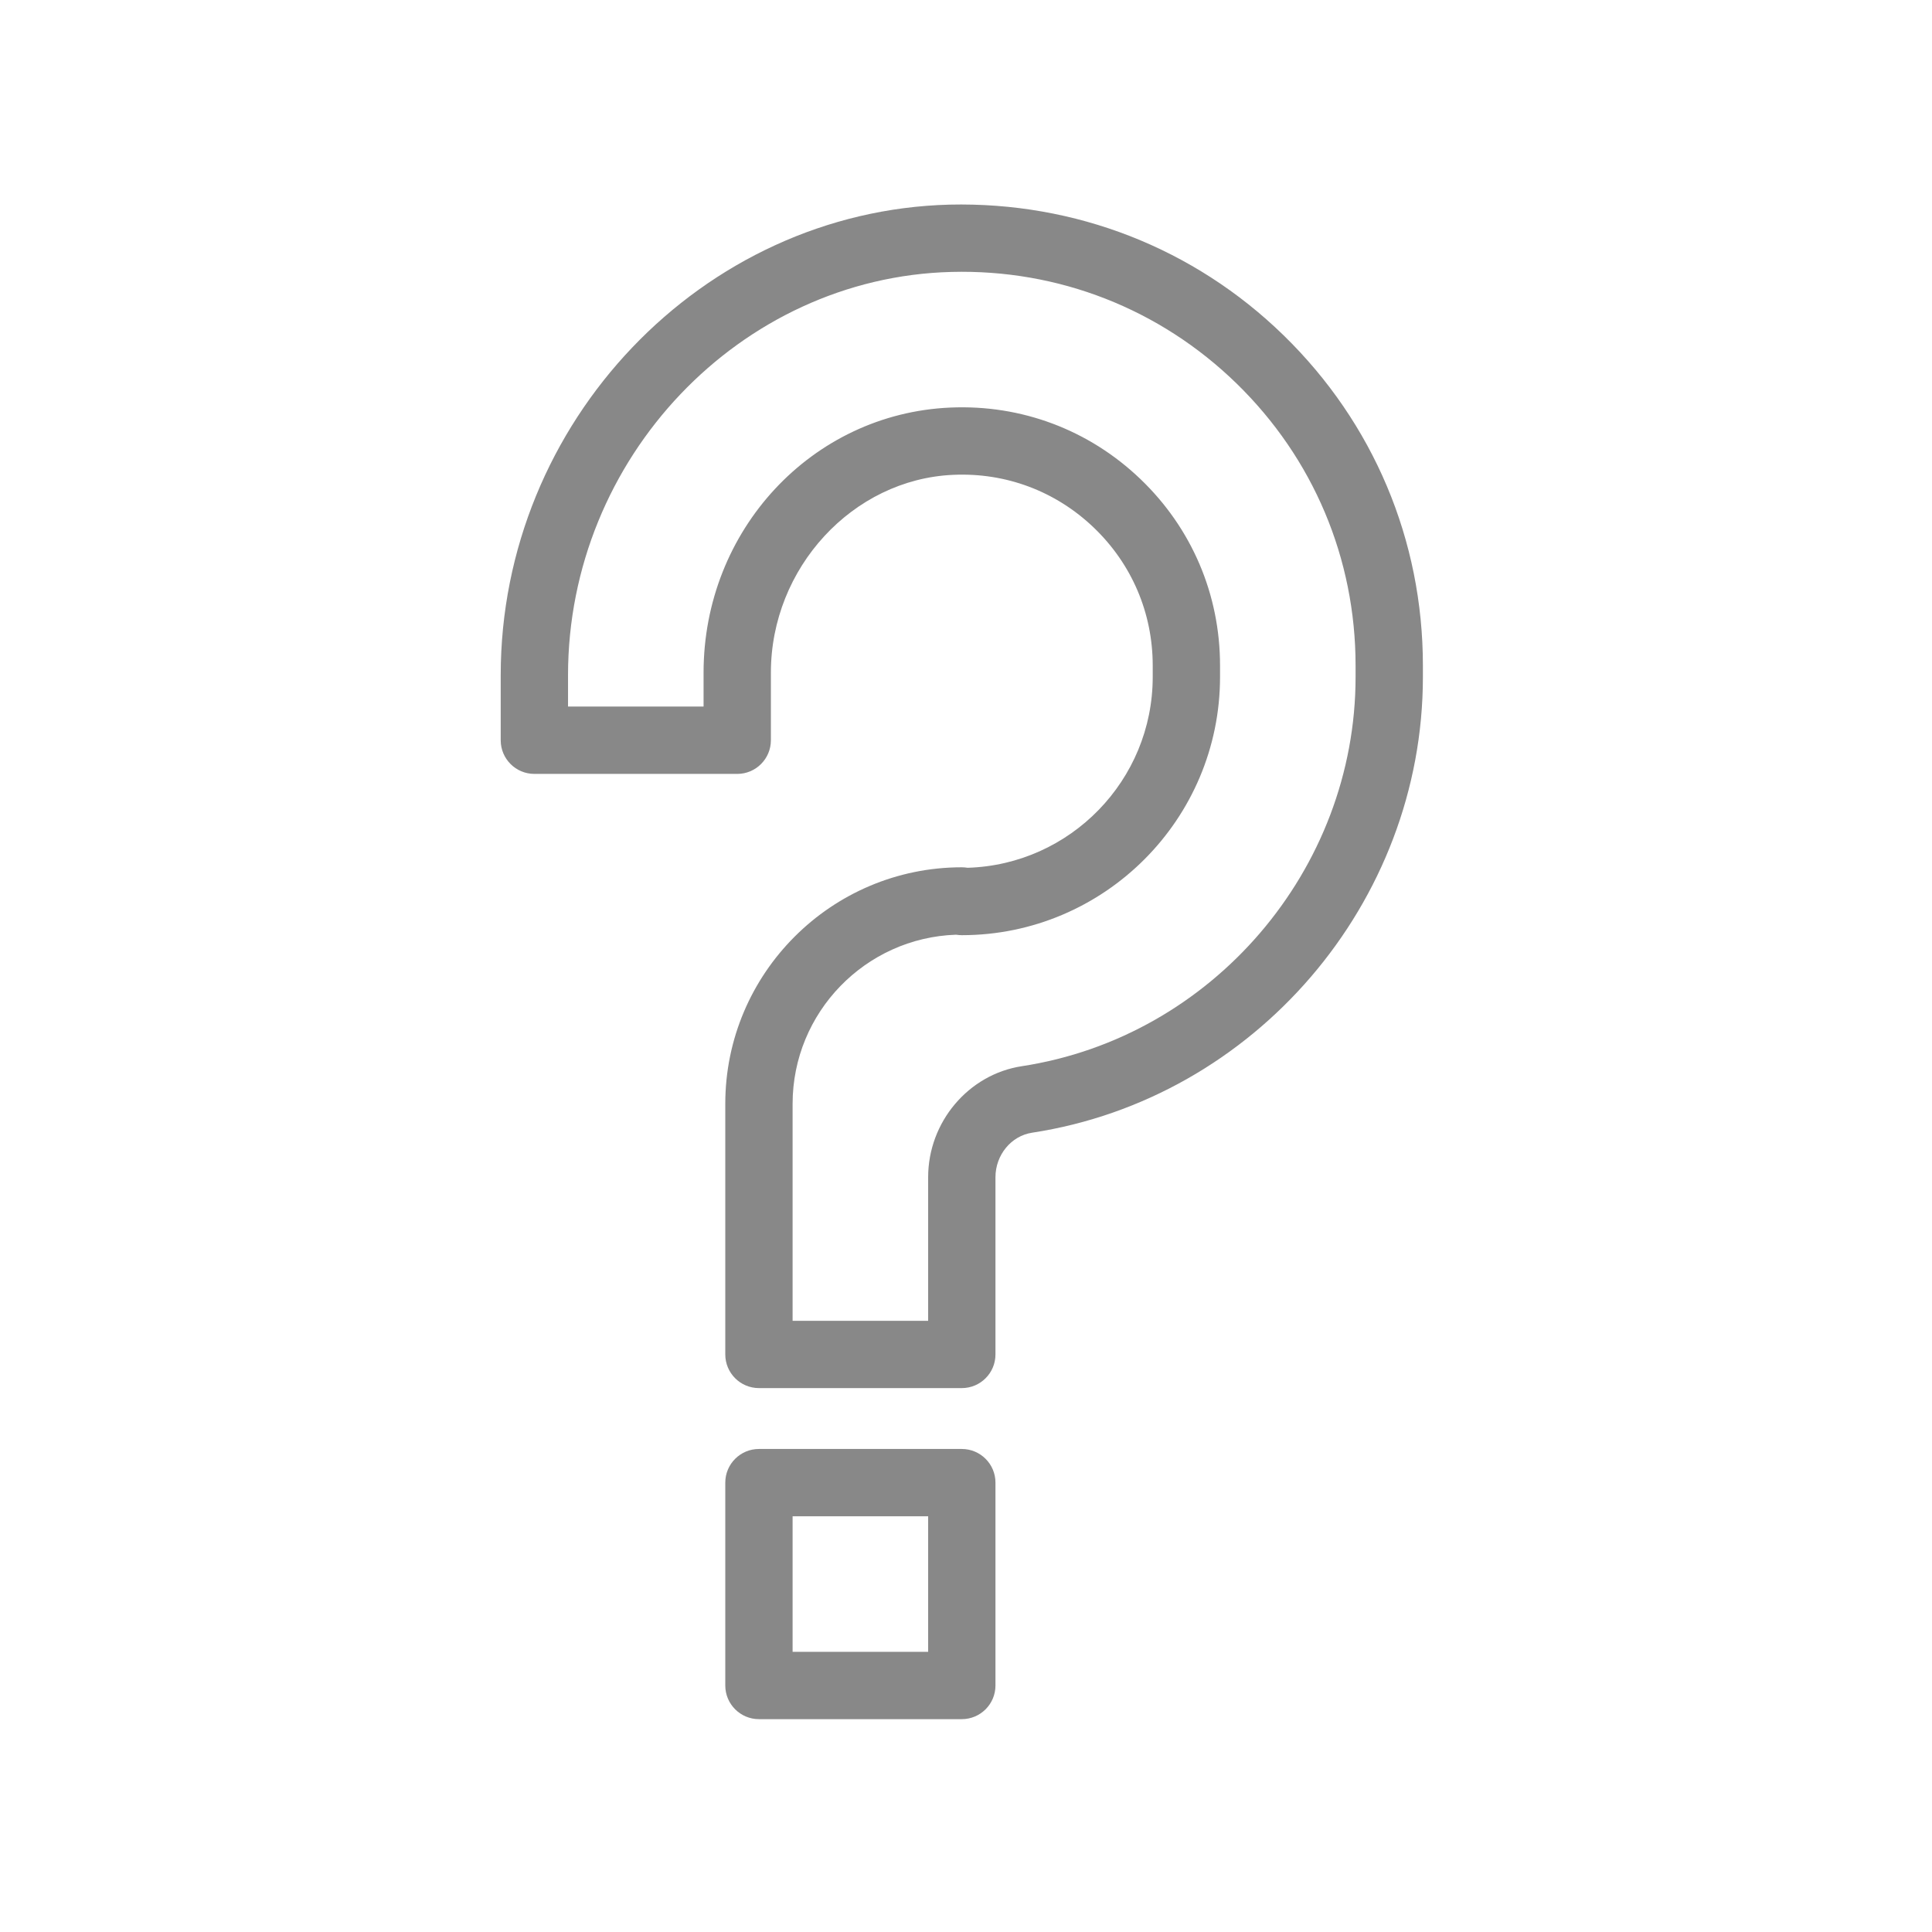 <svg xmlns="http://www.w3.org/2000/svg" xmlns:xlink="http://www.w3.org/1999/xlink" version="1.1" width="256" height="256" viewBox="0 0 256 256" xml:space="preserve">

<defs>
</defs>
<g style="stroke: none; stroke-width: 0; stroke-dasharray: none; stroke-linecap: butt; stroke-linejoin: miter; stroke-miterlimit: 10; fill: none; fill-rule: nonzero; opacity: 1;" transform="translate(27.094 27.094) scale(2.23 2.23)" >
	<path d="M 45 70.33 H 32.946 c -1.105 0 -2 -0.896 -2 -2 V 53.438 c 0 -7.75 6.305 -14.054 14.054 -14.054 c 0.117 0 0.231 0.01 0.342 0.029 c 6.098 -0.182 11.002 -5.199 11.002 -11.34 v -0.676 c 0 -3.125 -1.244 -6.036 -3.502 -8.197 c -2.258 -2.16 -5.219 -3.278 -8.358 -3.135 c -5.97 0.263 -10.828 5.535 -10.828 11.751 v 4.019 c 0 1.105 -0.896 2 -2 2 H 19.602 c -1.105 0 -2 -0.896 -2 -2 v -3.865 c 0 -15.039 11.967 -27.582 26.676 -27.961 c 7.449 -0.172 14.507 2.566 19.843 7.766 c 5.337 5.202 8.277 12.171 8.277 19.622 v 0.676 c 0 13.416 -9.986 25.059 -23.228 27.083 C 47.933 55.344 47 56.481 47 57.798 V 68.33 C 47 69.434 46.105 70.33 45 70.33 z M 44.381 4.008 C 31.821 4.331 21.602 15.08 21.602 27.969 v 1.865 h 8.054 v -2.019 c 0 -8.468 6.436 -15.385 14.652 -15.747 c 4.222 -0.189 8.246 1.32 11.299 4.241 c 3.055 2.923 4.737 6.86 4.737 11.088 v 0.676 c 0 8.461 -6.883 15.345 -15.344 15.345 c -0.115 0 -0.229 -0.01 -0.339 -0.028 c -5.387 0.179 -9.715 4.618 -9.715 10.049 v 12.892 H 43 v -8.531 c 0 -3.275 2.393 -6.112 5.566 -6.597 c 11.307 -1.728 19.832 -11.671 19.832 -23.128 v -0.676 c 0 -6.364 -2.511 -12.315 -7.068 -16.758 C 56.772 6.199 50.738 3.842 44.381 4.008 z" style="stroke: none; stroke-width: 1; stroke-dasharray: none; stroke-linecap: butt; stroke-linejoin: miter; stroke-miterlimit: 10; fill: rgb(136,136,136); fill-rule: nonzero; opacity: 1;" transform=" matrix(1 0 0 1 0 0) " stroke-linecap="round" />
	<path d="M 45 90.001 H 32.946 c -1.105 0 -2 -0.896 -2 -2 V 75.947 c 0 -1.105 0.896 -2 2 -2 H 45 c 1.105 0 2 0.896 2 2 v 12.054 C 47 89.105 46.105 90.001 45 90.001 z M 34.946 86.001 H 43 v -8.054 h -8.054 V 86.001 z" style="stroke: none; stroke-width: 1; stroke-dasharray: none; stroke-linecap: butt; stroke-linejoin: miter; stroke-miterlimit: 10; fill: rgb(136,136,136); fill-rule: nonzero; opacity: 1;" transform=" matrix(1 0 0 1 0 0) " stroke-linecap="round" />
</g>
</svg>
